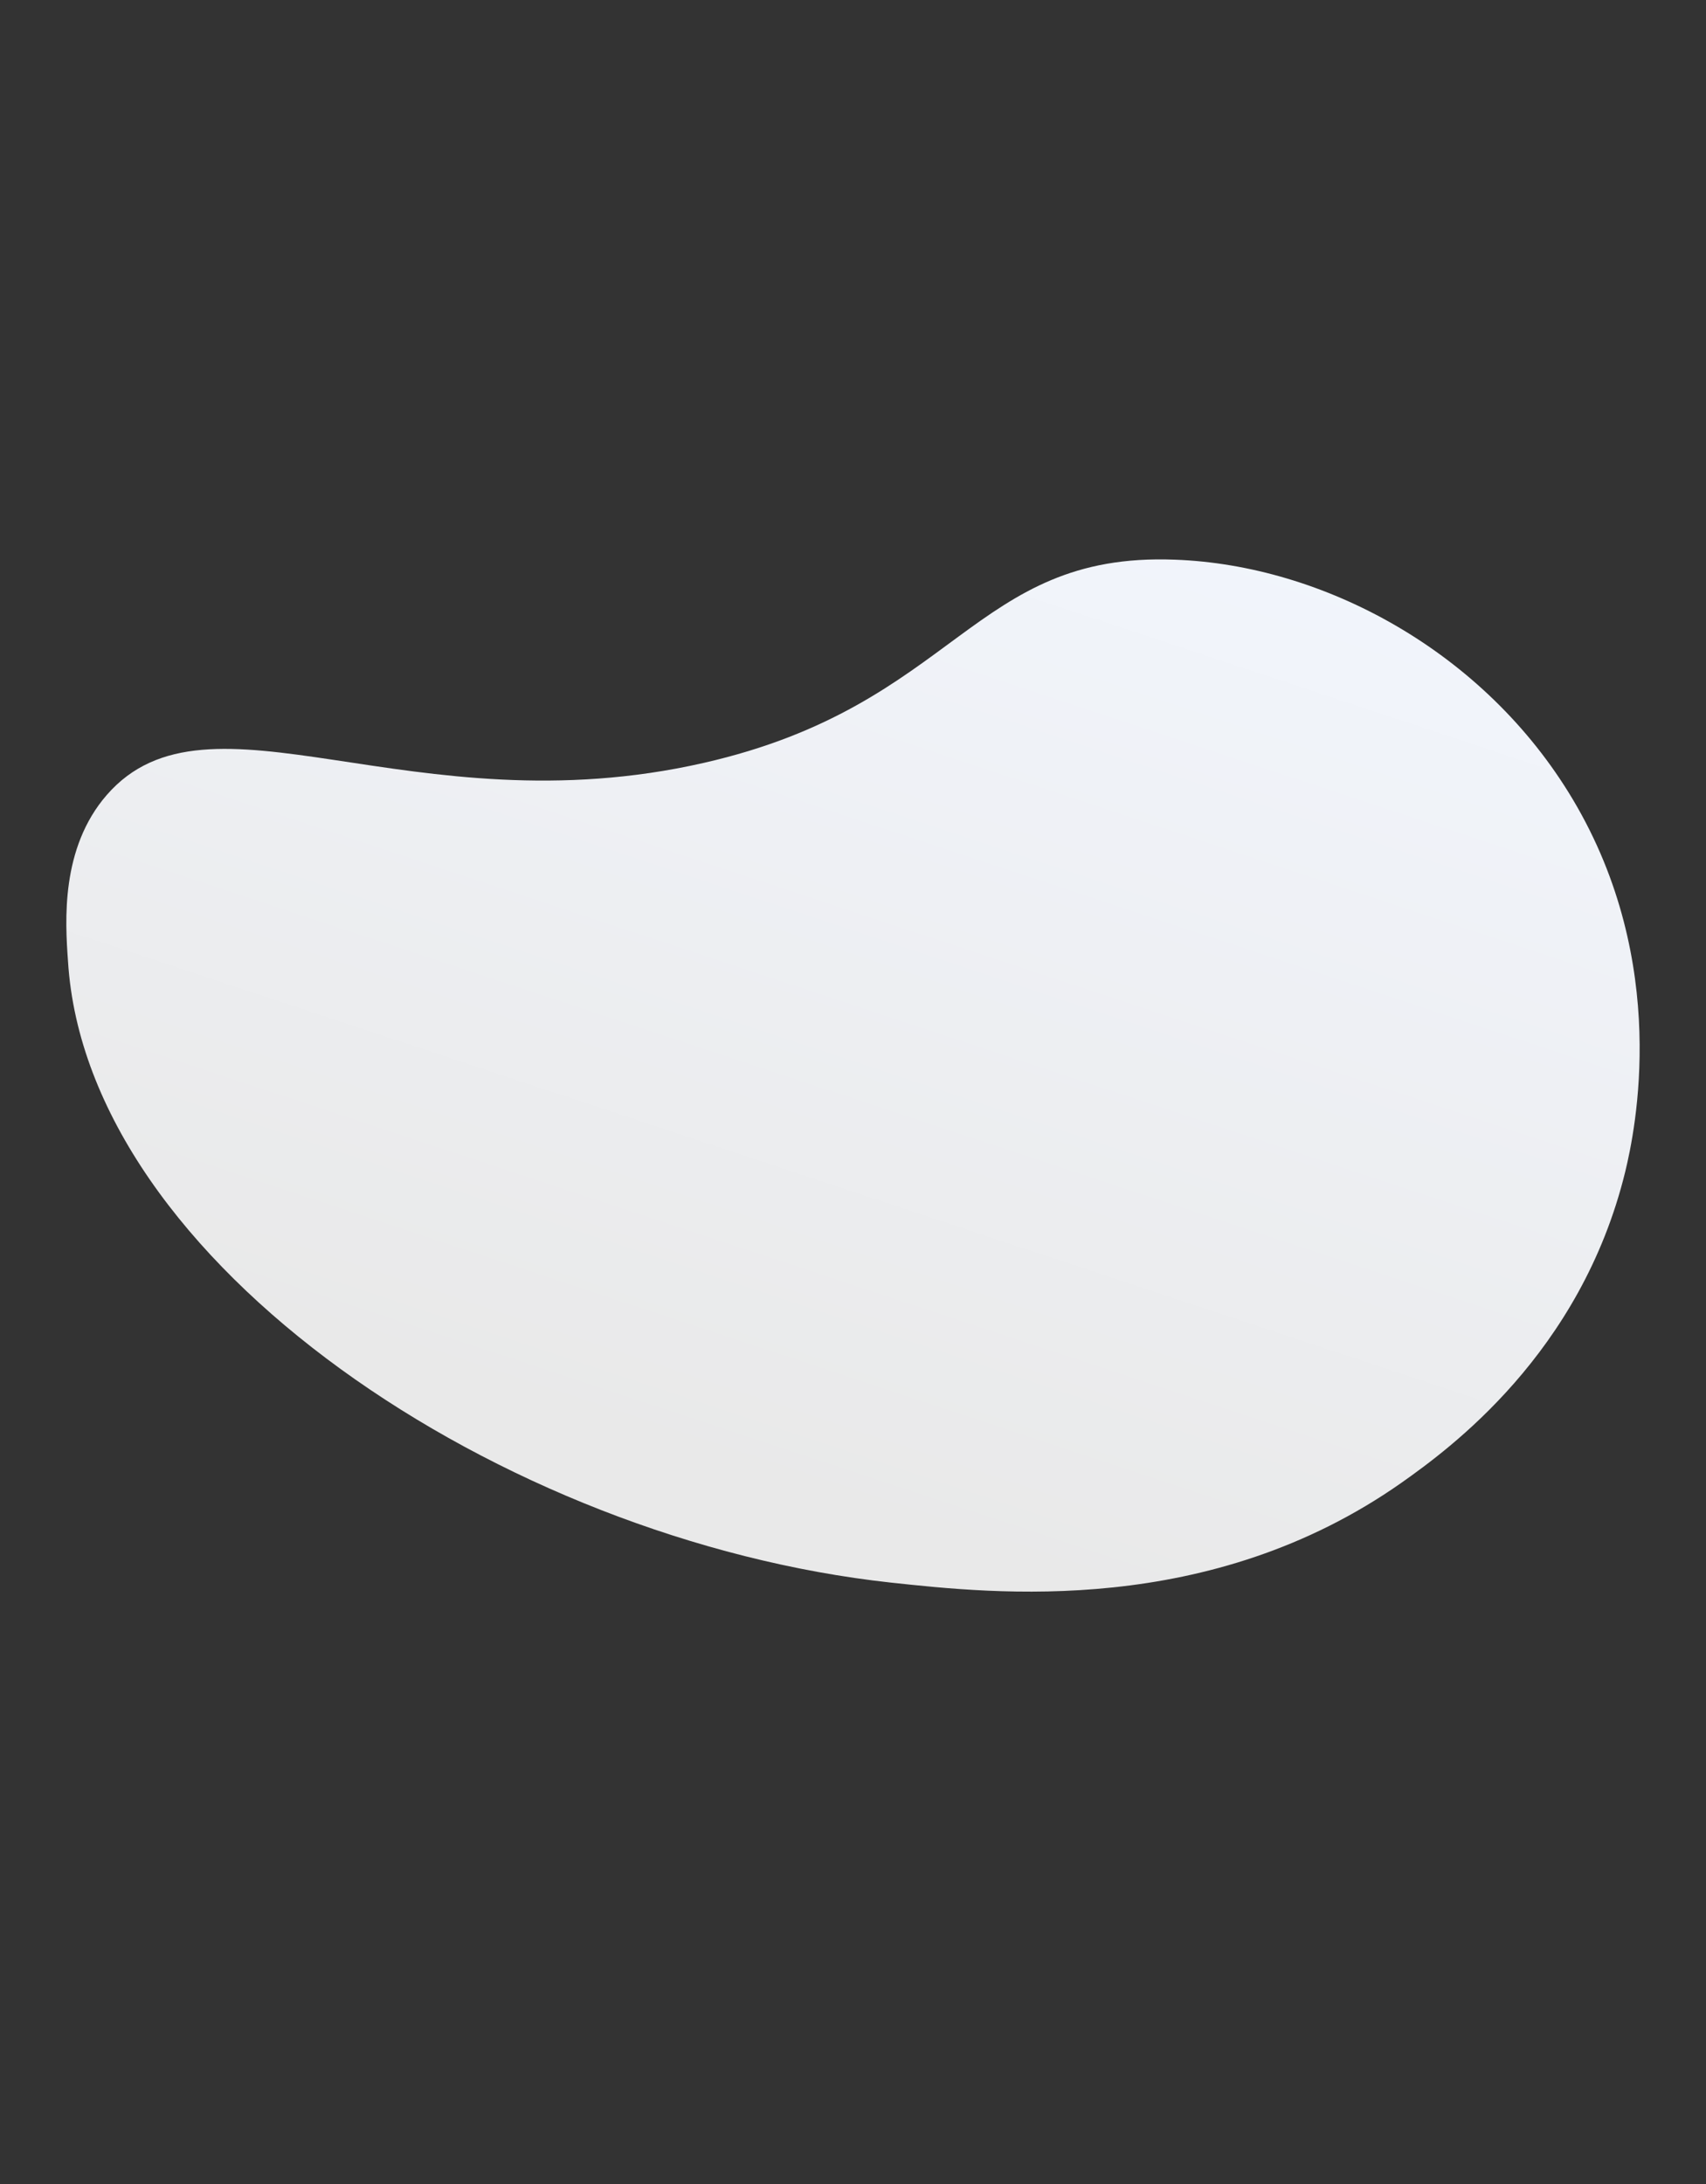 <?xml version="1.0" encoding="utf-8"?>
<!-- Generator: Adobe Illustrator 26.0.3, SVG Export Plug-In . SVG Version: 6.00 Build 0)  -->
<svg version="1.1" id="Layer_1" xmlns="http://www.w3.org/2000/svg" xmlns:xlink="http://www.w3.org/1999/xlink" x="0px" y="0px"
	 viewBox="0 0 414 530" style="enable-background:new 0 0 414 530;" xml:space="preserve">
<rect x="0" y="0" width="414" height="530" fill="#333333" stroke="none"/>
<style type="text/css">
	.st0{fill:url(#SVGID_1_);}
</style>
<linearGradient id="SVGID_1_" gradientUnits="userSpaceOnUse" x1="264.677" y1="461.488" x2="169.902" y2="175.914" gradientTransform="matrix(1 0 0 -1 0 532)">
	<stop  offset="0" style="stop-color:#F3F7FF"/>
	<stop  offset="1" style="stop-color:#E9E9E9"/>
</linearGradient>
<path class="st0" d="M25.9,192.9c24.8-28.5,73.9,8.4,144.9-7.8c61.5-14,65.1-51.2,114.3-49.3c35.9,1.3,75.1,22.1,96.6,58.2
	c23.7,39.8,15.1,80.4,12.7,90.3c-10.8,44.2-42.9,67.4-54.2,75.4c-46.6,32.8-98.9,27-124,24.3c-94.3-10.3-195.2-77.6-199.7-150.8
	C15.8,223.5,14.7,205.8,25.9,192.9z"/>
</svg>
